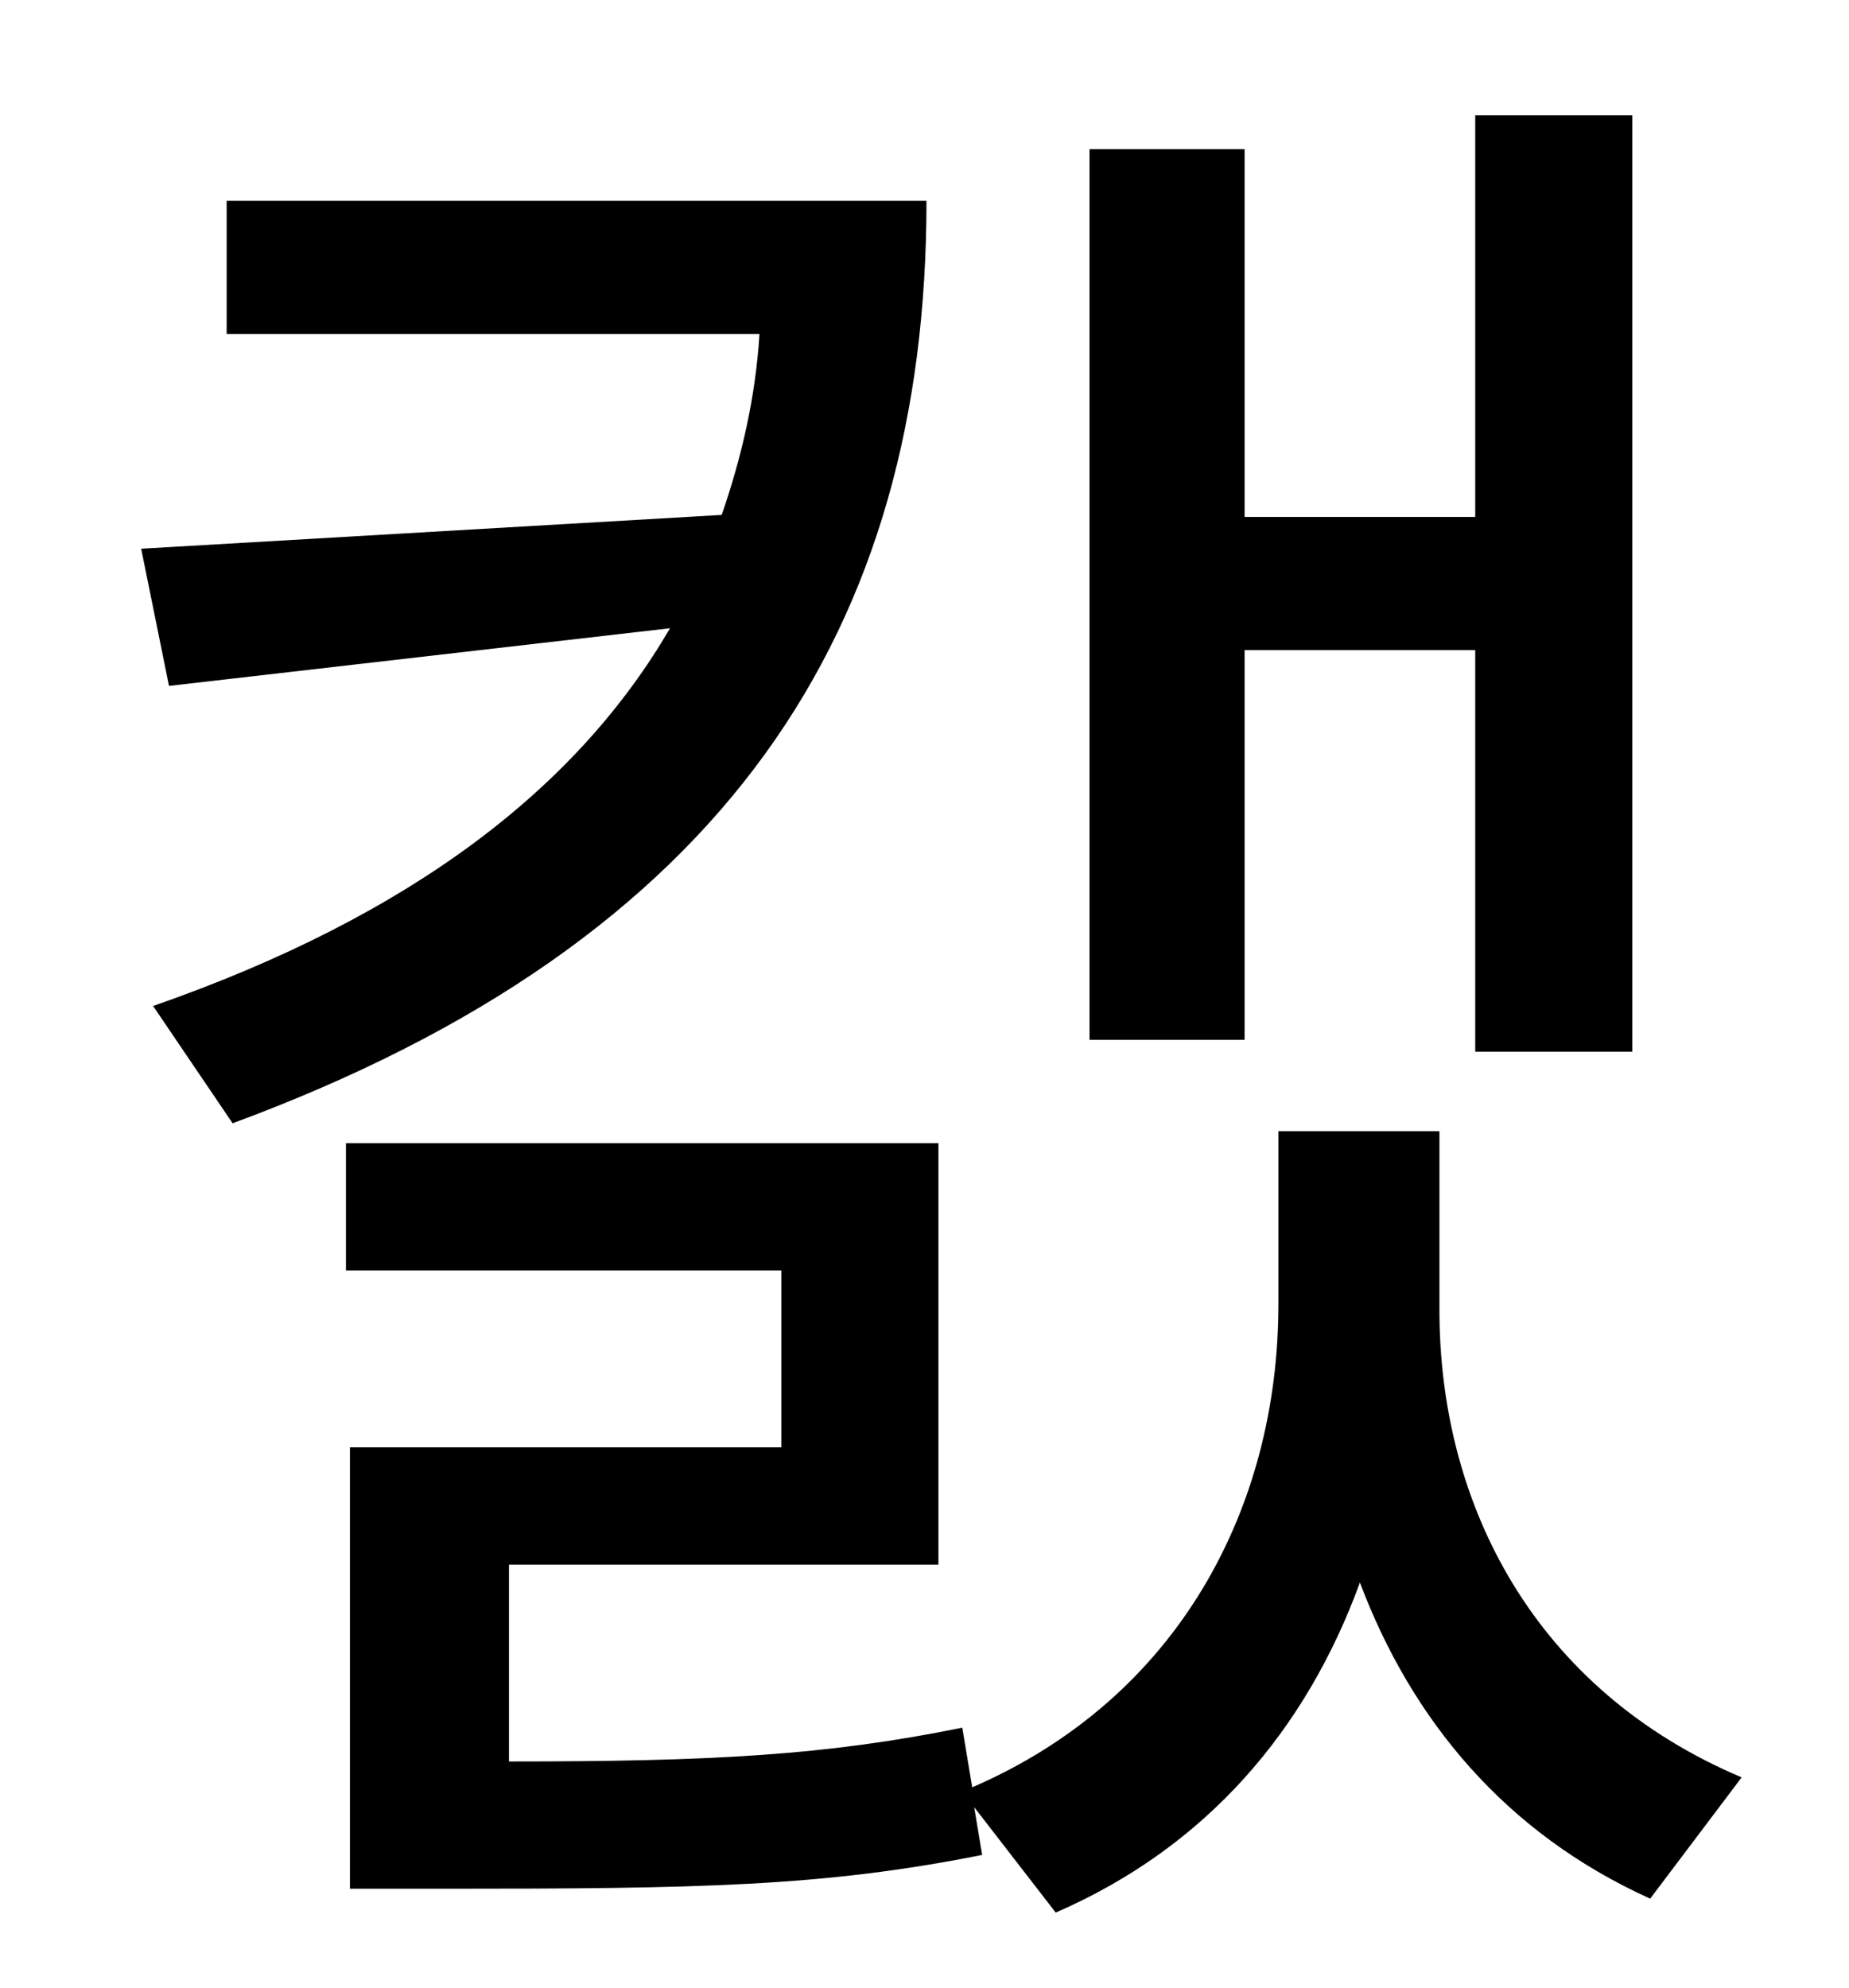 <?xml version="1.0" standalone="no"?>
<!DOCTYPE svg PUBLIC "-//W3C//DTD SVG 1.1//EN" "http://www.w3.org/Graphics/SVG/1.1/DTD/svg11.dtd" >
<svg xmlns="http://www.w3.org/2000/svg" xmlns:xlink="http://www.w3.org/1999/xlink" version="1.1" viewBox="-10 0 930 1000">
   <path fill="currentColor"
d="M616 327v196h-78v-448h78v185h116v-202h79v471h-79v-202h-116zM104 101h352c0 215 -100 372 -349 464l-40 -59c132 -46 214 -111 260 -190l-252 29l-14 -69l292 -17c10 -29 17 -59 19 -91h-268v-67zM714 569v90c0 98 48 191 152 235l-46 61c-73 -33 -120 -90 -146 -159
c-27 74 -77 133 -153 166l-41 -53l4 24c-80 16 -143 17 -270 17h-48v-222h217v-89h-219v-64h298v212h-216v99c102 0 159 -3 228 -17l5 30c104 -45 154 -141 154 -243v-87h81z" />
</svg>
